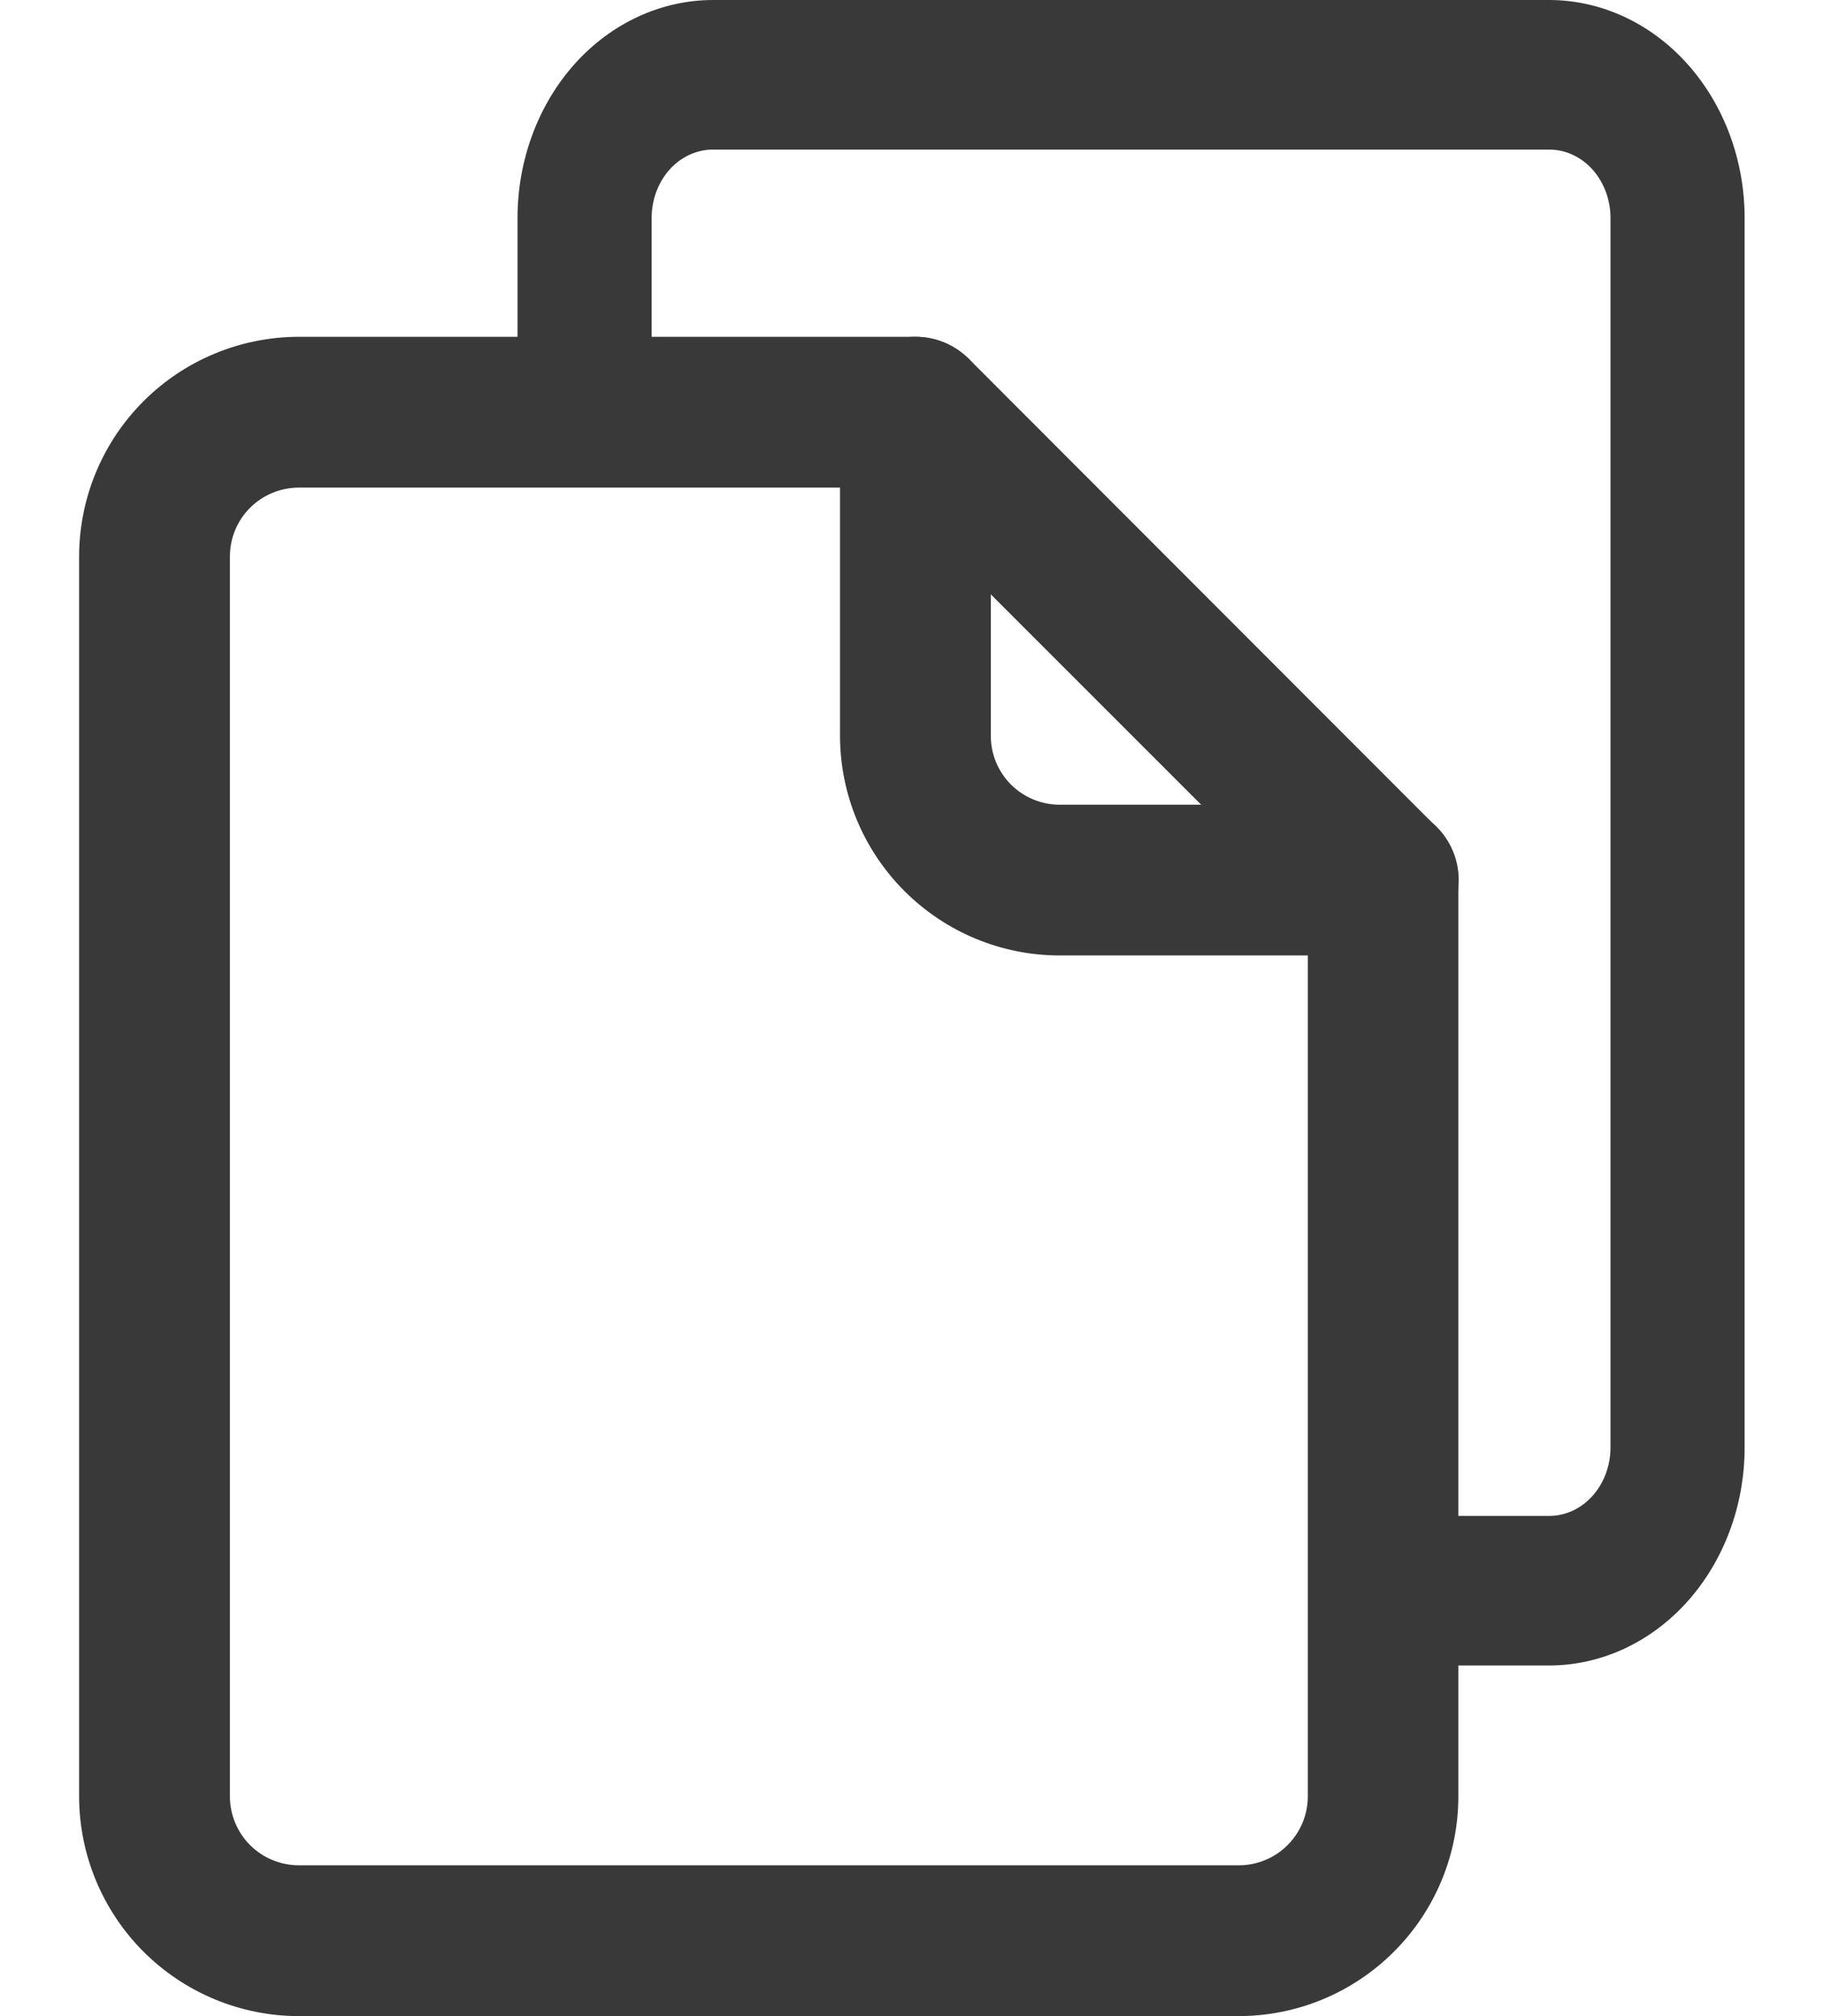 <svg width="19" height="21" viewBox="0 0 19 21" fill="none" xmlns="http://www.w3.org/2000/svg">
<path d="M12.905 21H3.11C2.504 20.999 1.923 20.757 1.494 20.328C1.066 19.899 0.825 19.318 0.824 18.712V5.796C0.825 5.189 1.066 4.608 1.495 4.179C1.924 3.75 2.506 3.509 3.112 3.508H9.537C9.745 3.508 9.944 3.591 10.092 3.738L14.961 8.612C15.034 8.685 15.092 8.771 15.132 8.867C15.171 8.962 15.191 9.064 15.191 9.167V18.712C15.191 19.318 14.95 19.899 14.521 20.328C14.093 20.757 13.512 20.999 12.905 21V21ZM3.11 5.079C2.92 5.08 2.738 5.156 2.604 5.29C2.47 5.424 2.395 5.606 2.395 5.796V18.712C2.395 18.902 2.471 19.084 2.604 19.218C2.738 19.352 2.92 19.428 3.11 19.429H12.905C13.096 19.429 13.278 19.353 13.412 19.219C13.547 19.084 13.623 18.902 13.623 18.712V9.493L9.209 5.079H3.11Z" fill="#393939"/>
<path d="M16.138 17.348H14.354C14.169 17.348 13.991 17.266 13.86 17.12C13.729 16.974 13.655 16.776 13.655 16.569C13.655 16.362 13.729 16.164 13.86 16.018C13.991 15.872 14.169 15.79 14.354 15.79H16.138C16.307 15.79 16.469 15.715 16.589 15.581C16.708 15.448 16.776 15.267 16.776 15.079V2.269C16.776 2.081 16.708 1.9 16.589 1.766C16.469 1.633 16.307 1.558 16.138 1.558H7.424C7.255 1.559 7.093 1.634 6.974 1.767C6.855 1.901 6.788 2.081 6.788 2.269V4.258C6.788 4.465 6.714 4.663 6.583 4.809C6.452 4.955 6.275 5.037 6.089 5.037C5.904 5.037 5.726 4.955 5.595 4.809C5.464 4.663 5.391 4.465 5.391 4.258V2.269C5.391 1.668 5.606 1.091 5.987 0.665C6.369 0.24 6.886 0.001 7.426 0H16.138C16.677 0.001 17.195 0.24 17.576 0.665C17.958 1.091 18.173 1.668 18.173 2.269V15.079C18.173 15.68 17.958 16.257 17.576 16.683C17.195 17.108 16.677 17.347 16.138 17.348V17.348Z" fill="#393939"/>
<path d="M14.409 9.952H11.038C10.431 9.952 9.85 9.71 9.421 9.281C8.992 8.852 8.751 8.271 8.75 7.664V4.293C8.75 4.085 8.833 3.885 8.98 3.738C9.127 3.591 9.327 3.508 9.535 3.508C9.744 3.508 9.943 3.591 10.091 3.738C10.238 3.885 10.321 4.085 10.321 4.293V7.665C10.321 7.855 10.396 8.037 10.531 8.172C10.665 8.306 10.848 8.382 11.038 8.382H14.409C14.618 8.382 14.818 8.465 14.965 8.612C15.112 8.759 15.195 8.959 15.195 9.167C15.195 9.376 15.112 9.576 14.965 9.723C14.818 9.87 14.618 9.953 14.409 9.953V9.952Z" fill="#393939"/>
</svg>
